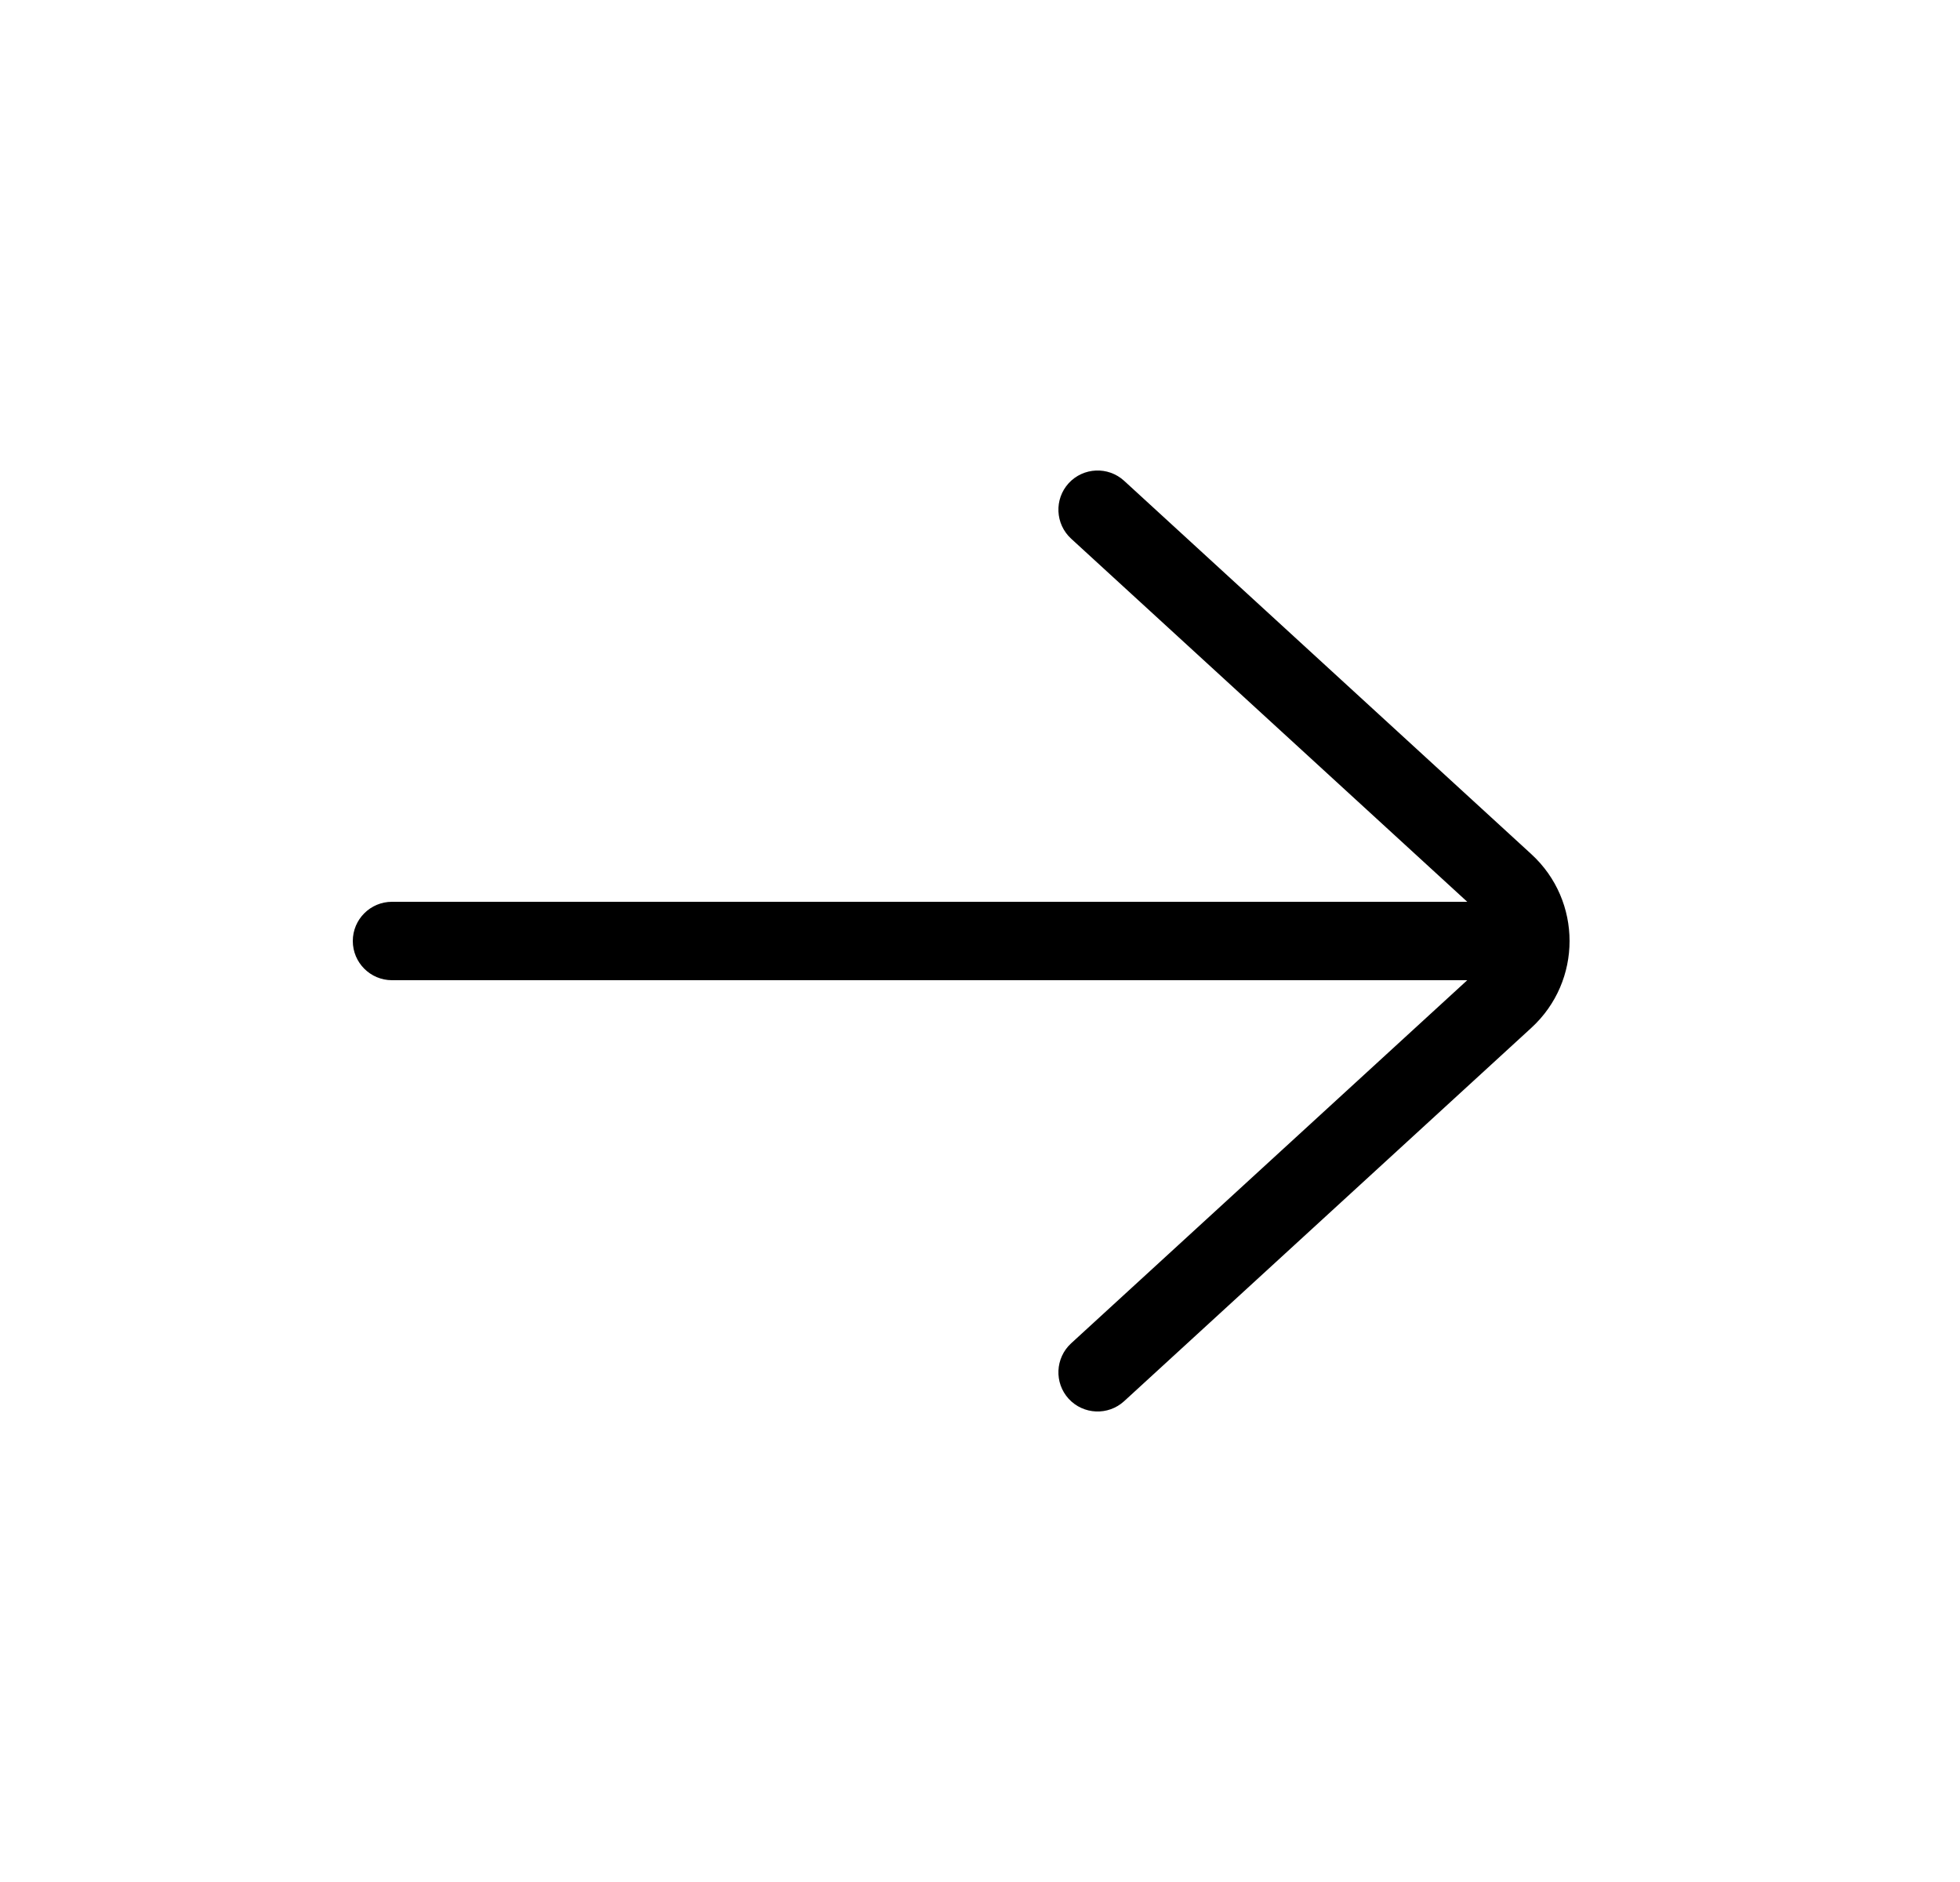 <svg width="25" height="24" viewBox="0 0 25 24" fill="none" xmlns="http://www.w3.org/2000/svg">
<path d="M14.338 6.131C14.134 5.945 13.818 5.959 13.631 6.162C13.445 6.366 13.459 6.682 13.662 6.869L18.715 11.5H5C4.724 11.5 4.5 11.724 4.5 12C4.5 12.276 4.724 12.5 5 12.5H18.715L13.662 17.131C13.459 17.318 13.445 17.634 13.631 17.838C13.818 18.041 14.134 18.055 14.338 17.869L19.534 13.106C20.182 12.511 20.182 11.489 19.534 10.894L14.338 6.131Z" fill="black"/>
</svg>

